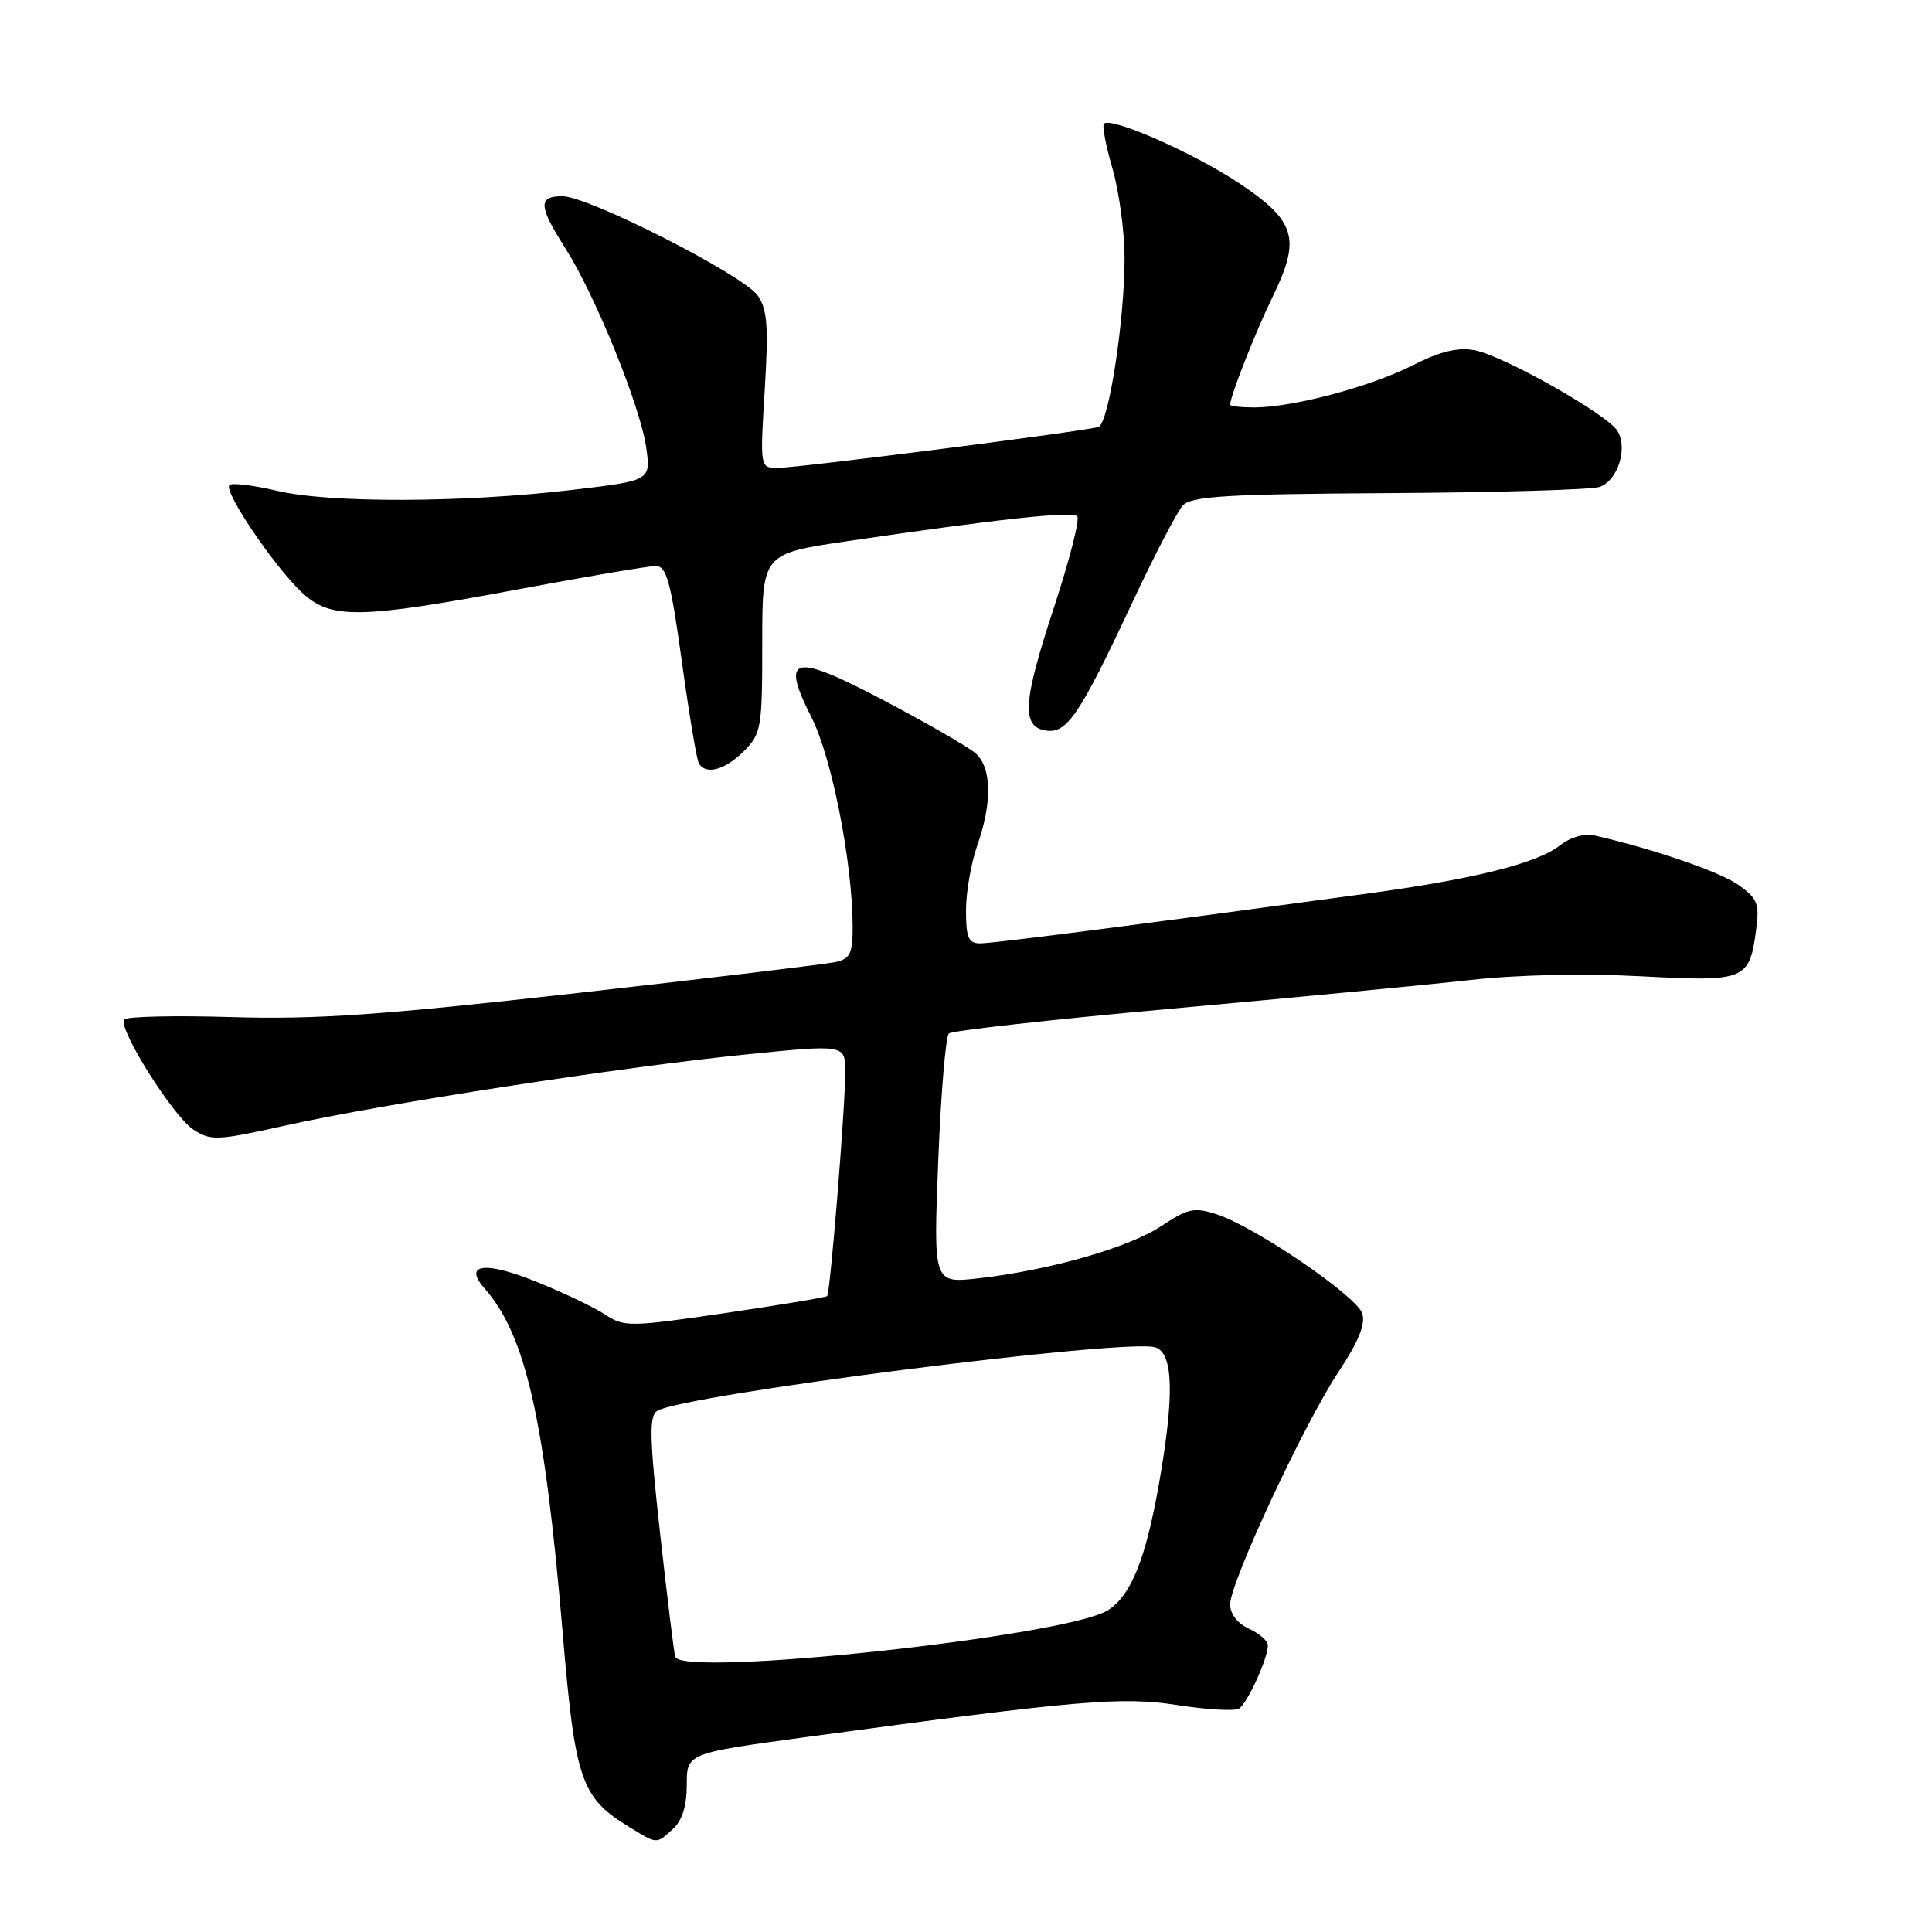 <?xml version="1.0" encoding="UTF-8" standalone="no"?>
<!DOCTYPE svg PUBLIC "-//W3C//DTD SVG 1.1//EN" "http://www.w3.org/Graphics/SVG/1.1/DTD/svg11.dtd" >
<svg xmlns="http://www.w3.org/2000/svg" xmlns:xlink="http://www.w3.org/1999/xlink" version="1.1" viewBox="0 0 256 256">
 <g >
 <path fill="currentColor"
d=" M 89.17 242.35 C 90.39 241.24 91.00 239.29 91.00 236.50 C 91.00 232.32 91.00 232.32 106.75 230.18 C 143.13 225.25 148.60 224.78 156.06 225.94 C 159.95 226.54 163.60 226.75 164.17 226.40 C 165.28 225.71 168.00 219.76 168.00 218.01 C 168.00 217.43 166.88 216.44 165.50 215.82 C 163.99 215.13 163.00 213.85 163.00 212.59 C 163.00 209.68 172.83 188.59 177.39 181.73 C 179.99 177.82 180.96 175.44 180.51 174.05 C 179.79 171.75 166.38 162.61 161.27 160.92 C 158.26 159.93 157.45 160.10 153.88 162.46 C 149.54 165.33 139.03 168.33 129.59 169.39 C 123.68 170.05 123.68 170.05 124.32 153.85 C 124.67 144.93 125.31 137.33 125.73 136.94 C 126.15 136.56 139.55 135.07 155.50 133.63 C 171.45 132.19 189.12 130.49 194.78 129.86 C 200.96 129.16 209.96 128.96 217.40 129.36 C 231.32 130.10 231.80 129.91 232.70 123.19 C 233.16 119.76 232.88 119.05 230.36 117.26 C 227.91 115.52 219.09 112.49 211.26 110.70 C 209.94 110.40 208.07 110.94 206.70 112.02 C 203.68 114.40 195.25 116.50 181.00 118.43 C 149.60 122.69 131.61 125.00 129.89 125.00 C 128.32 125.00 128.00 124.25 128.00 120.63 C 128.00 118.22 128.68 114.34 129.50 112.00 C 131.50 106.33 131.40 101.66 129.25 99.80 C 128.29 98.97 122.91 95.87 117.29 92.90 C 105.06 86.45 103.35 86.82 107.52 95.04 C 110.21 100.34 112.95 114.23 112.98 122.73 C 113.00 126.31 112.65 127.04 110.75 127.47 C 109.51 127.75 94.10 129.60 76.50 131.58 C 50.47 134.51 41.92 135.10 30.70 134.77 C 23.11 134.54 16.69 134.69 16.44 135.10 C 15.66 136.36 22.95 147.92 25.60 149.66 C 27.93 151.19 28.74 151.15 37.80 149.14 C 50.74 146.26 82.33 141.39 98.75 139.73 C 112.00 138.39 112.00 138.39 112.00 142.05 C 112.00 146.76 110.01 171.32 109.60 171.74 C 109.42 171.91 103.33 172.92 96.06 173.99 C 83.52 175.83 82.69 175.84 80.24 174.22 C 78.82 173.27 74.70 171.30 71.08 169.84 C 64.25 167.08 61.33 167.46 64.21 170.73 C 69.66 176.92 72.16 187.95 74.56 216.39 C 76.21 235.95 76.98 238.19 83.39 242.10 C 87.16 244.39 86.92 244.38 89.17 242.35 Z  M 98.55 99.55 C 100.88 97.22 101.00 96.49 101.00 85.23 C 101.00 73.37 101.00 73.37 112.25 71.71 C 132.10 68.79 142.05 67.71 142.74 68.40 C 143.11 68.77 141.71 74.24 139.64 80.54 C 135.51 93.08 135.31 96.33 138.64 96.81 C 141.39 97.20 143.09 94.67 149.96 80.00 C 152.92 73.67 155.96 67.83 156.71 67.00 C 157.84 65.75 162.36 65.47 183.96 65.34 C 198.20 65.26 210.78 64.89 211.92 64.53 C 214.33 63.76 215.74 59.41 214.32 57.10 C 212.97 54.90 199.22 47.13 195.40 46.41 C 193.15 45.99 190.83 46.56 187.16 48.42 C 181.57 51.25 171.39 53.96 166.25 53.99 C 164.46 53.99 163.00 53.83 163.00 53.63 C 163.00 52.52 166.40 43.89 168.61 39.37 C 172.39 31.63 171.73 29.33 164.29 24.34 C 158.31 20.33 147.23 15.44 146.28 16.39 C 146.02 16.64 146.53 19.32 147.41 22.33 C 148.28 25.34 149.00 30.66 149.01 34.15 C 149.02 42.44 146.91 56.11 145.56 56.57 C 143.95 57.12 105.76 62.00 103.06 62.00 C 100.70 62.00 100.70 62.00 101.33 51.69 C 101.84 43.25 101.68 40.98 100.40 39.16 C 98.48 36.43 77.98 26.00 74.52 26.00 C 71.27 26.00 71.35 27.30 74.92 32.91 C 78.88 39.12 84.90 53.98 85.63 59.33 C 86.23 63.68 86.23 63.68 75.86 64.91 C 61.43 66.62 43.68 66.68 36.74 65.04 C 33.58 64.29 30.72 63.95 30.40 64.27 C 29.59 65.07 36.14 74.80 39.90 78.41 C 43.78 82.12 47.46 82.06 69.30 77.97 C 78.04 76.34 85.95 75.00 86.89 75.00 C 88.32 75.00 88.89 77.07 90.35 87.67 C 91.31 94.64 92.32 100.71 92.61 101.17 C 93.55 102.71 96.07 102.02 98.55 99.55 Z  M 89.47 219.53 C 89.30 218.96 88.40 211.58 87.46 203.13 C 86.06 190.48 86.00 187.62 87.08 186.95 C 90.57 184.80 149.25 177.31 153.09 178.53 C 155.48 179.29 155.63 184.89 153.57 196.61 C 151.81 206.58 149.88 211.38 146.83 213.35 C 141.47 216.81 90.28 222.32 89.47 219.53 Z "/>
</g>
</svg>